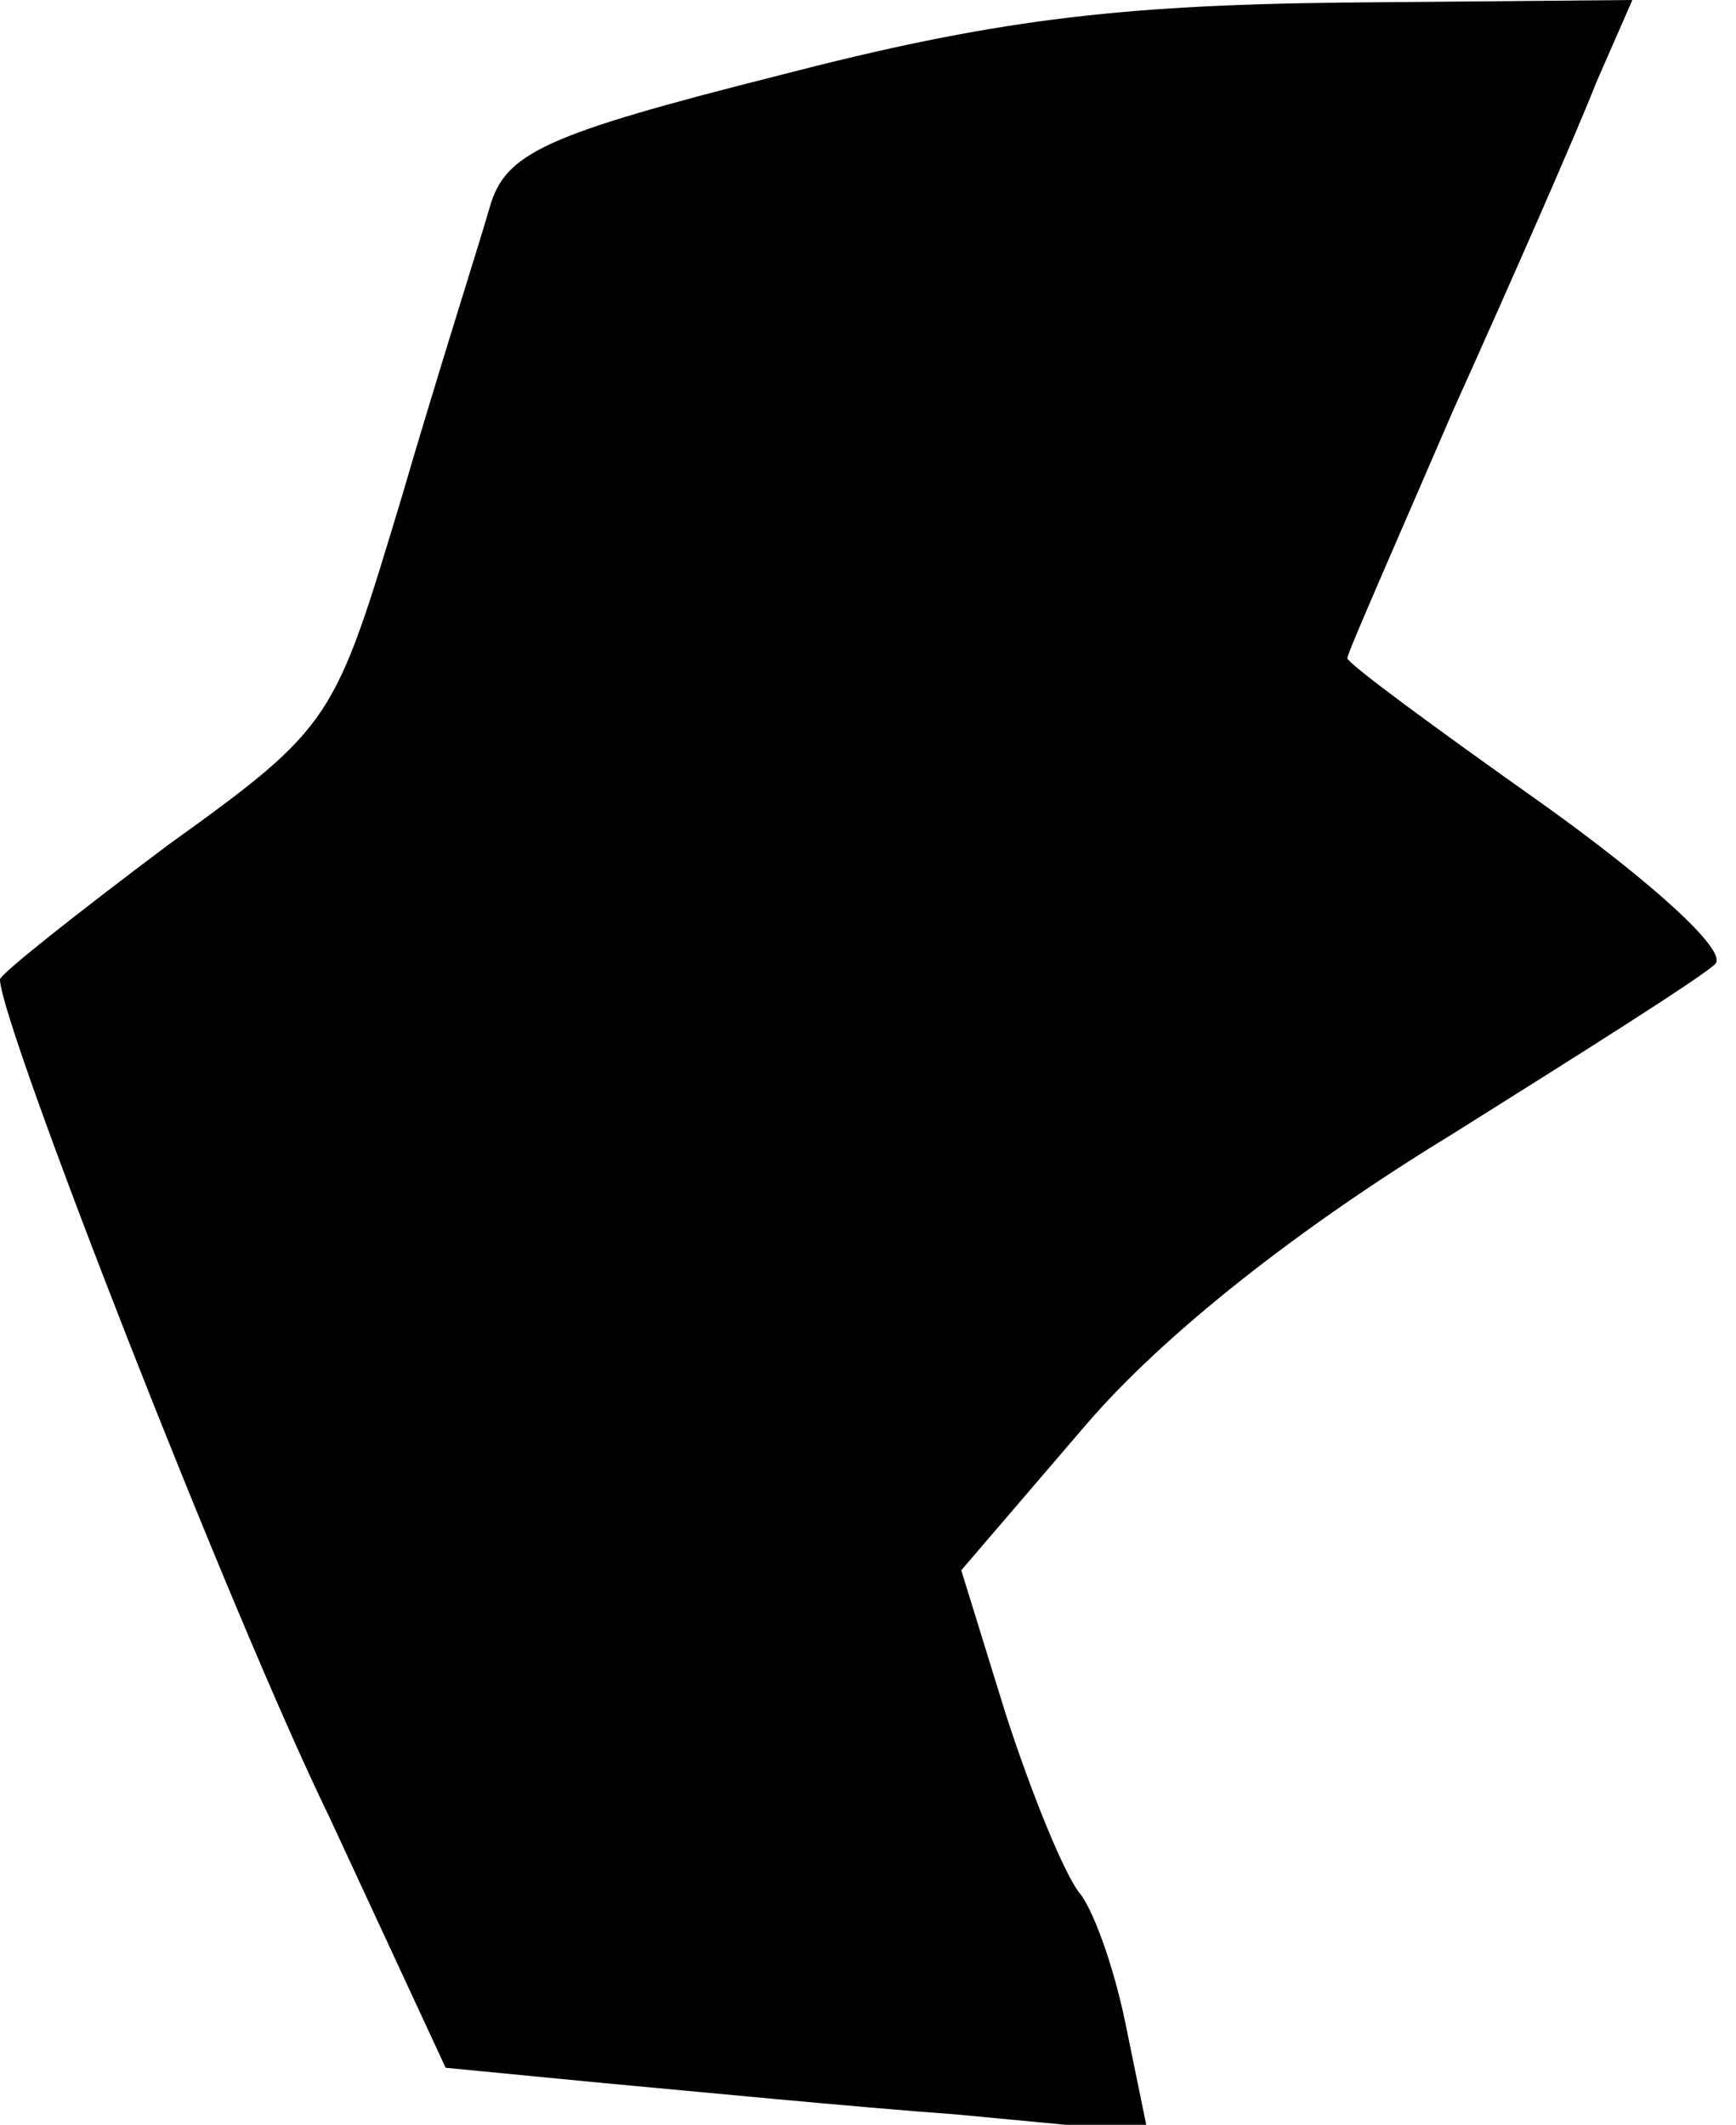 <?xml version="1.0" standalone="no"?>
<!DOCTYPE svg PUBLIC "-//W3C//DTD SVG 20010904//EN"
 "http://www.w3.org/TR/2001/REC-SVG-20010904/DTD/svg10.dtd">
<svg version="1.0" xmlns="http://www.w3.org/2000/svg"
 width="67pt" height="82pt" viewBox="0 0 67 82"
 preserveAspectRatio="xMidYMid meet">
<g transform="translate(0,82) scale(0.1,-0.1)"
fill="#000000" stroke="none">
<path fill="#000000" stroke="none" d="M301 791 c-91 -23 -106 -30 -112 -51
-4 -14 -20 -64 -34 -112 -26 -86 -26 -88 -90 -134 -36 -27 -65 -50 -65 -52 0
-17 89 -245 127 -323 l45 -97 62 -6 c33 -3 94 -9 135 -12 l74 -7 -8 39 c-4 21
-12 45 -18 53 -6 7 -19 39 -29 70 l-17 55 48 56 c30 35 82 76 141 112 51 32
97 61 102 66 5 5 -25 32 -67 62 -41 29 -75 54 -75 56 0 2 19 45 41 96 23 51
48 108 55 126 l14 32 -112 -1 c-88 -1 -136 -7 -217 -28z"/>
</g>
</svg>
